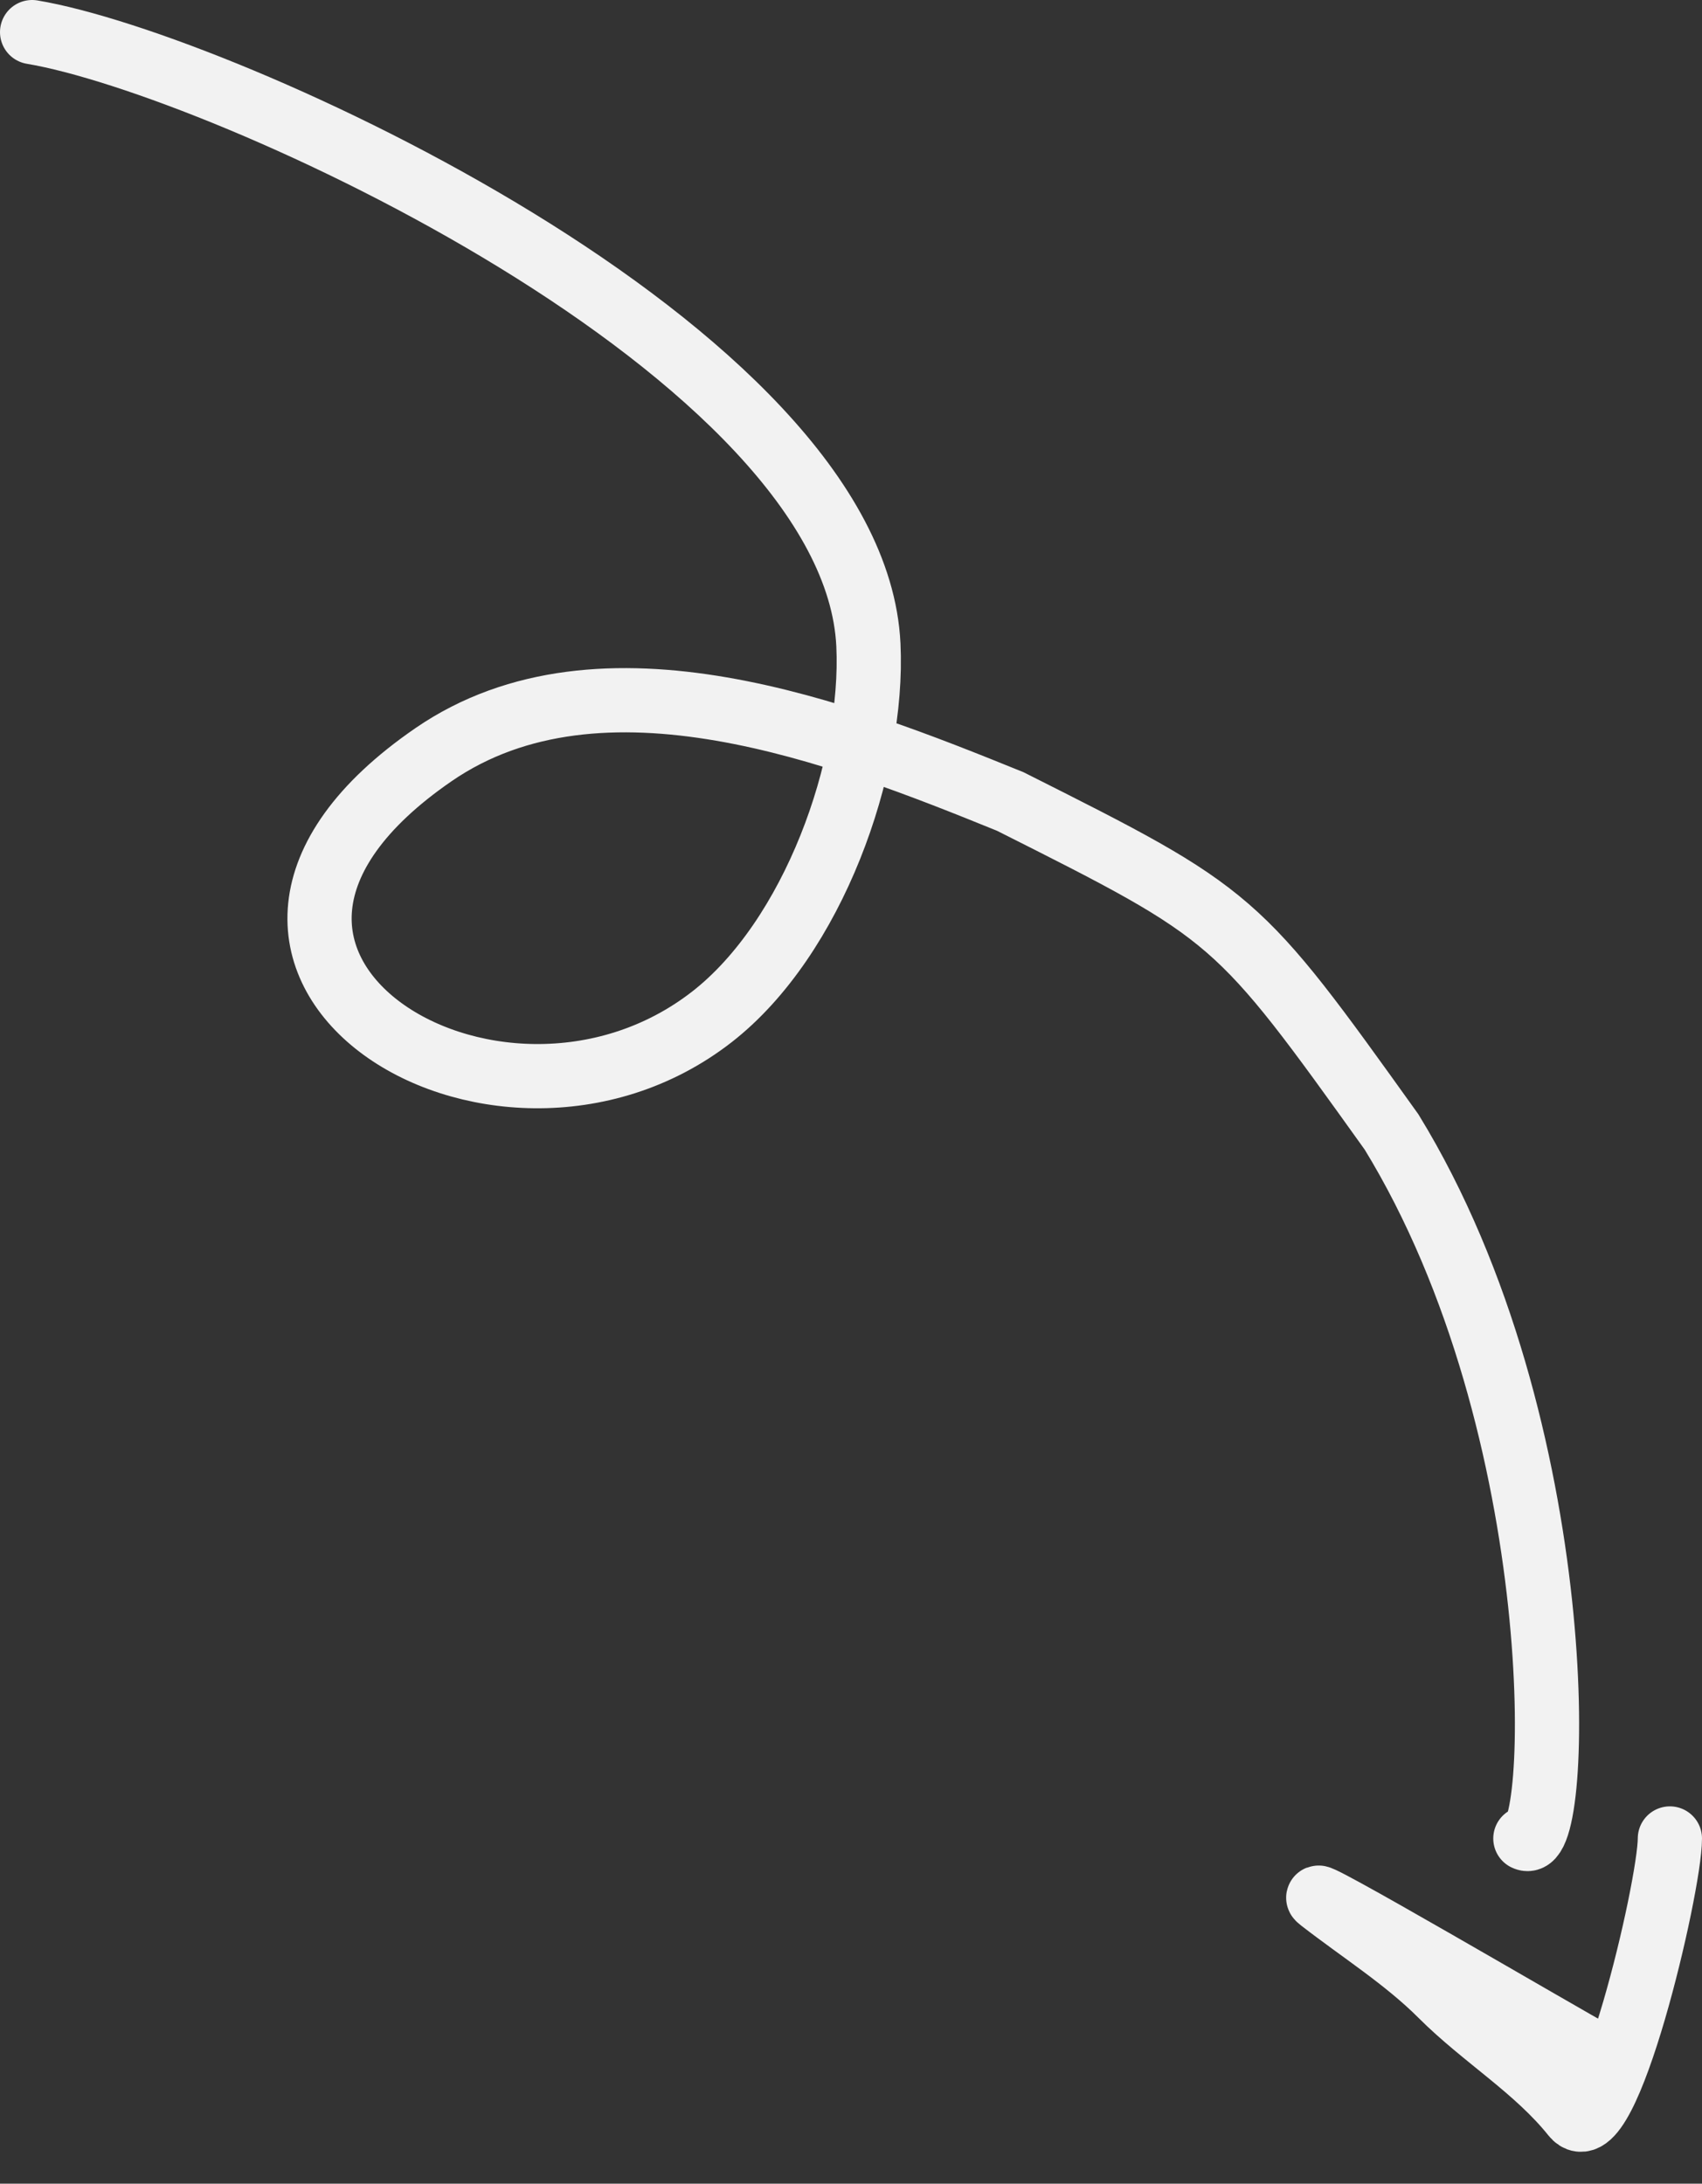 <svg width="53" height="68" fill="none" xmlns="http://www.w3.org/2000/svg"><rect width="100%" height="100%" fill="#333333" stroke="none"/><path d="M1 1c5.913.986 25.606 9.936 26.042 19.083.181 3.807-1.726 9.134-4.875 11.584-6.763 5.26-17.989-1.758-8.667-8.167 5.228-3.594 12.698-.679 17.958 1.458C38.5 28.5 38.5 28.5 43.333 35.25c5.667 9.25 5.279 22.556 4.167 22M49.75 64c-1.124-.612-9.577-5.574-8.625-4.833 1.246.969 2.632 1.84 3.75 2.958 1.323 1.323 2.958 2.291 4.125 3.75 1.024 1.28 3-7.114 3-8.625" stroke="#F2F2F2" stroke-width="2" stroke-linecap="round"/></svg>
